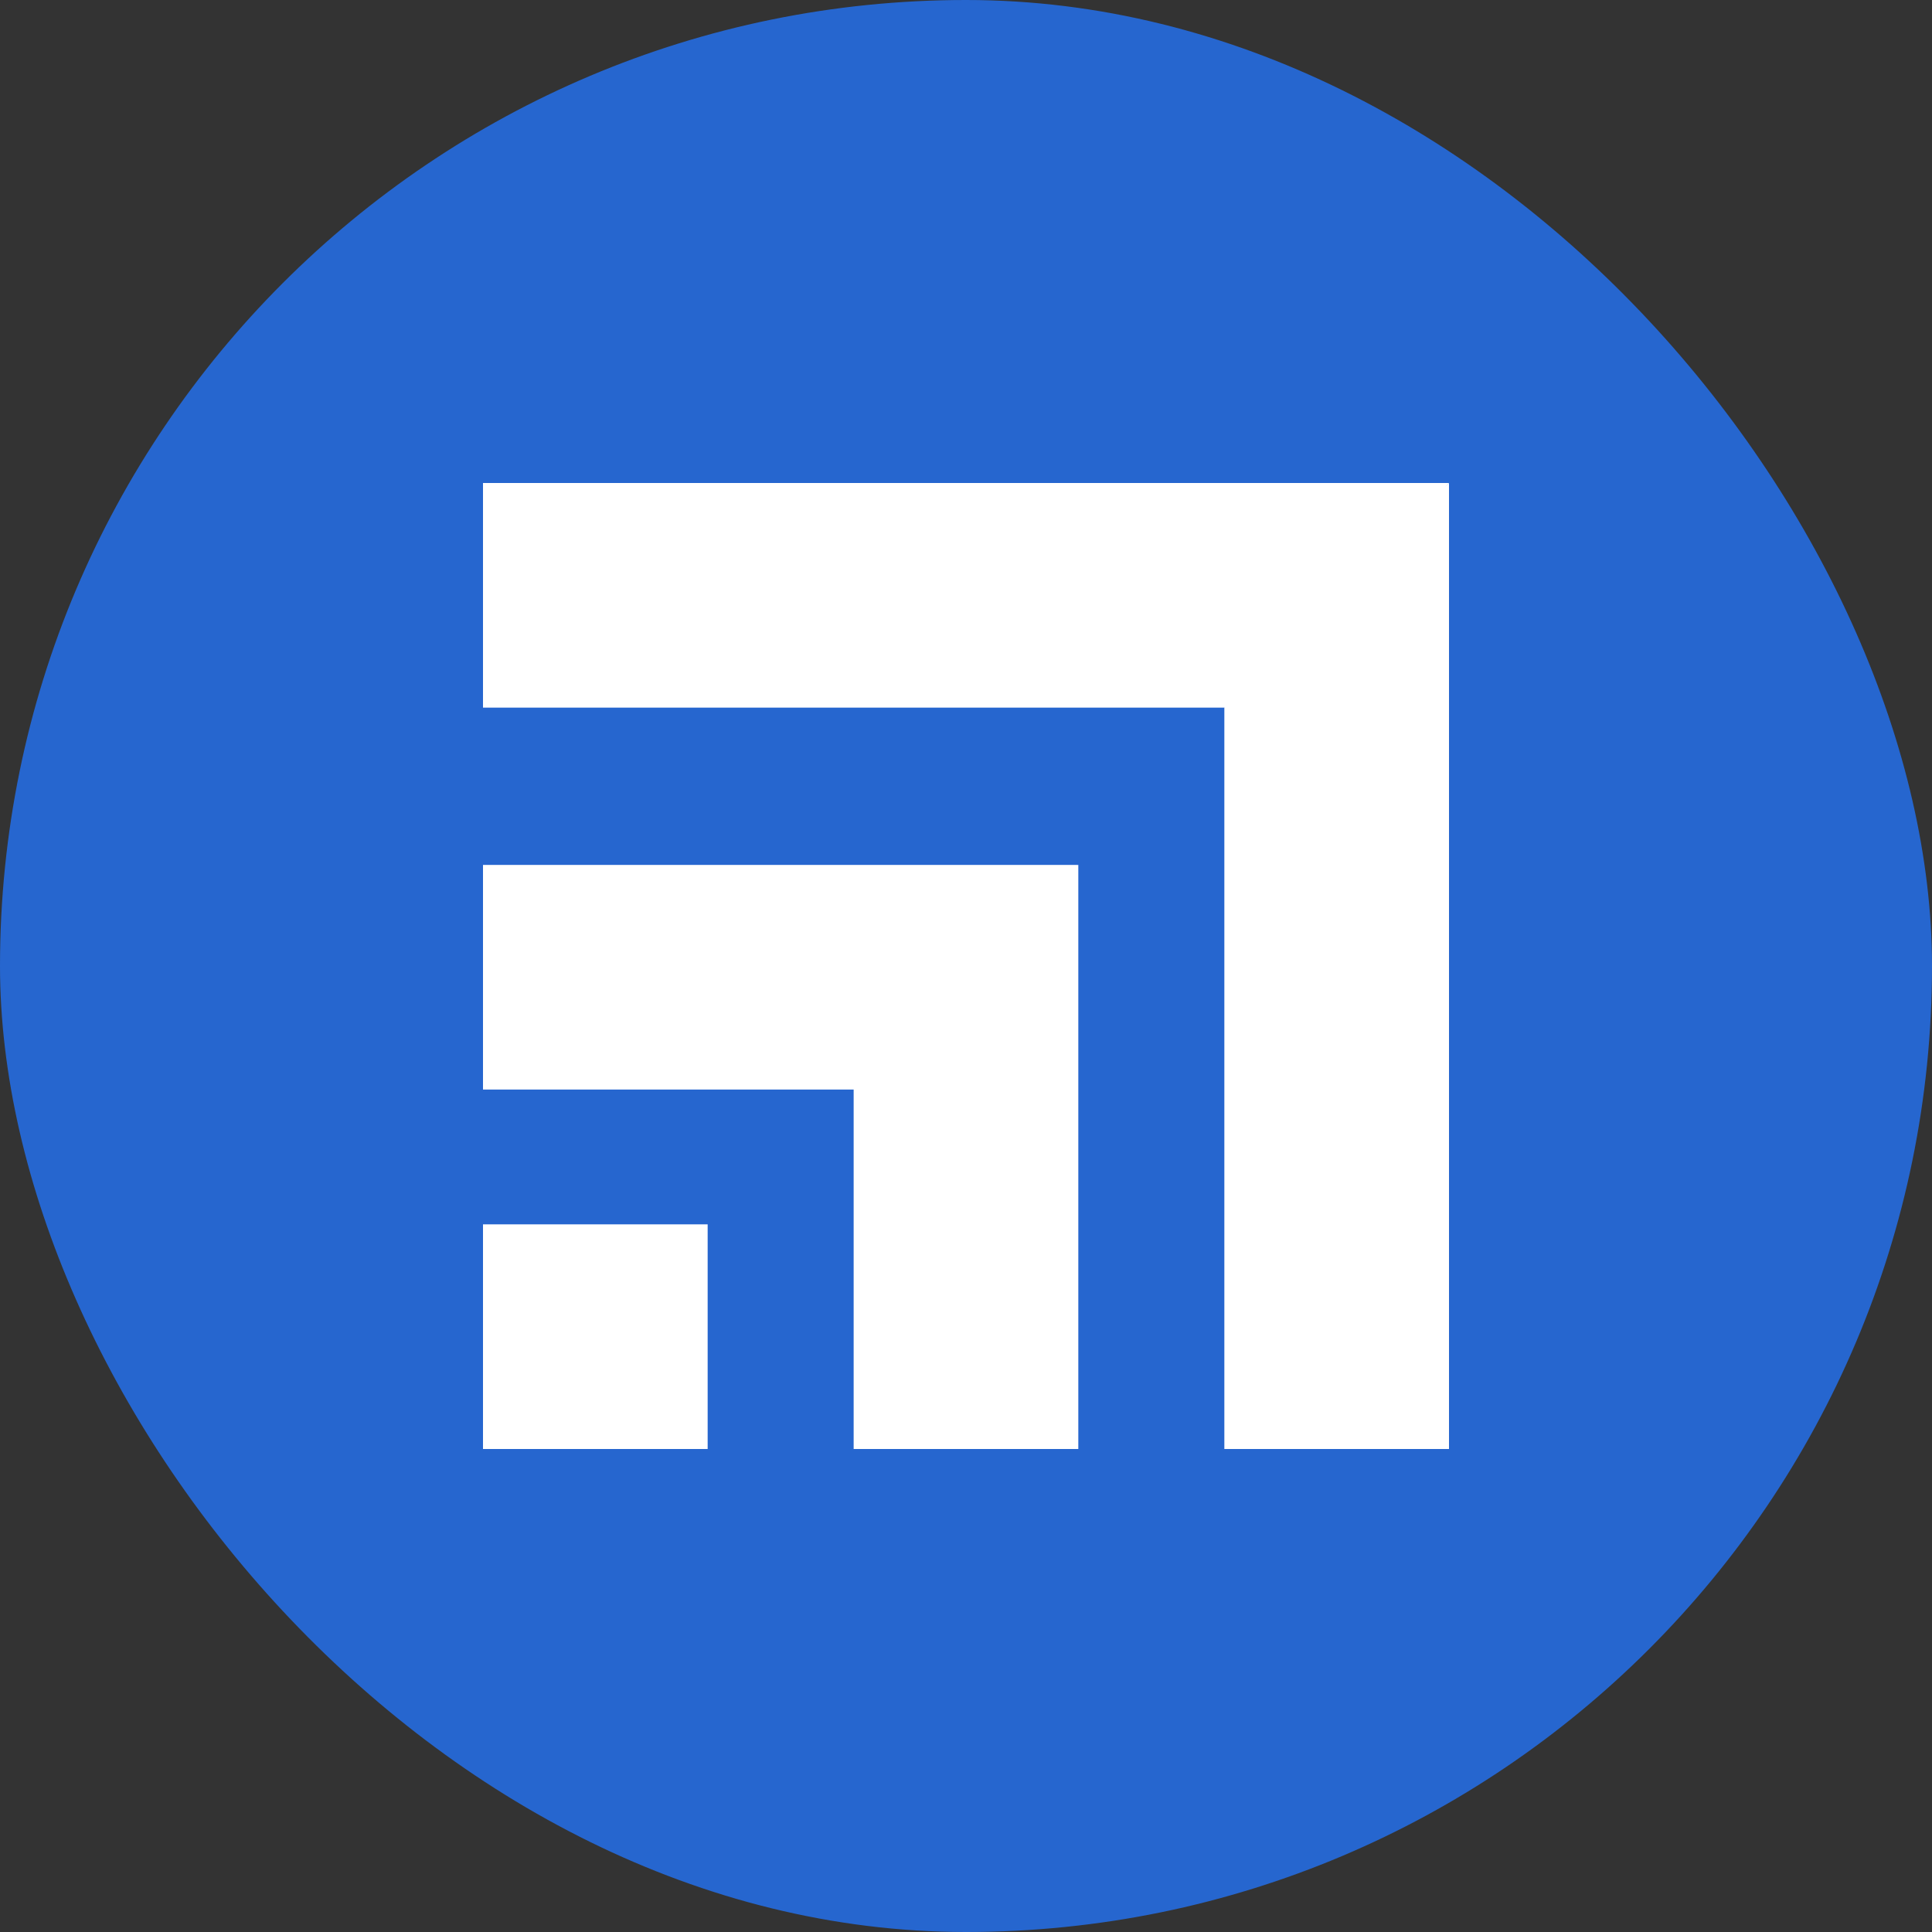 <svg width="100" height="100" viewBox="0 0 100 100" fill="none" xmlns="http://www.w3.org/2000/svg">
<rect x="0" y="0" width="100" height="100" fill="#333333" stroke="none"/>
<rect width="100" height="100" rx="50" fill="#2666CF"/>
<rect x="25" y="63.372" width="11.628" height="11.628" fill="white"/>
<path d="M44.185 54.07L55.813 44.767V60.174V75H44.185V54.07Z" fill="white"/>
<path d="M63.372 34.884L75 25V75H63.372V34.884Z" fill="white"/>
<path d="M25 44.767H41.776H55.814L45.058 56.395H25V44.767Z" fill="white"/>
<path d="M25 25H75L63.372 36.628H25V25Z" fill="white"/>
</svg>
